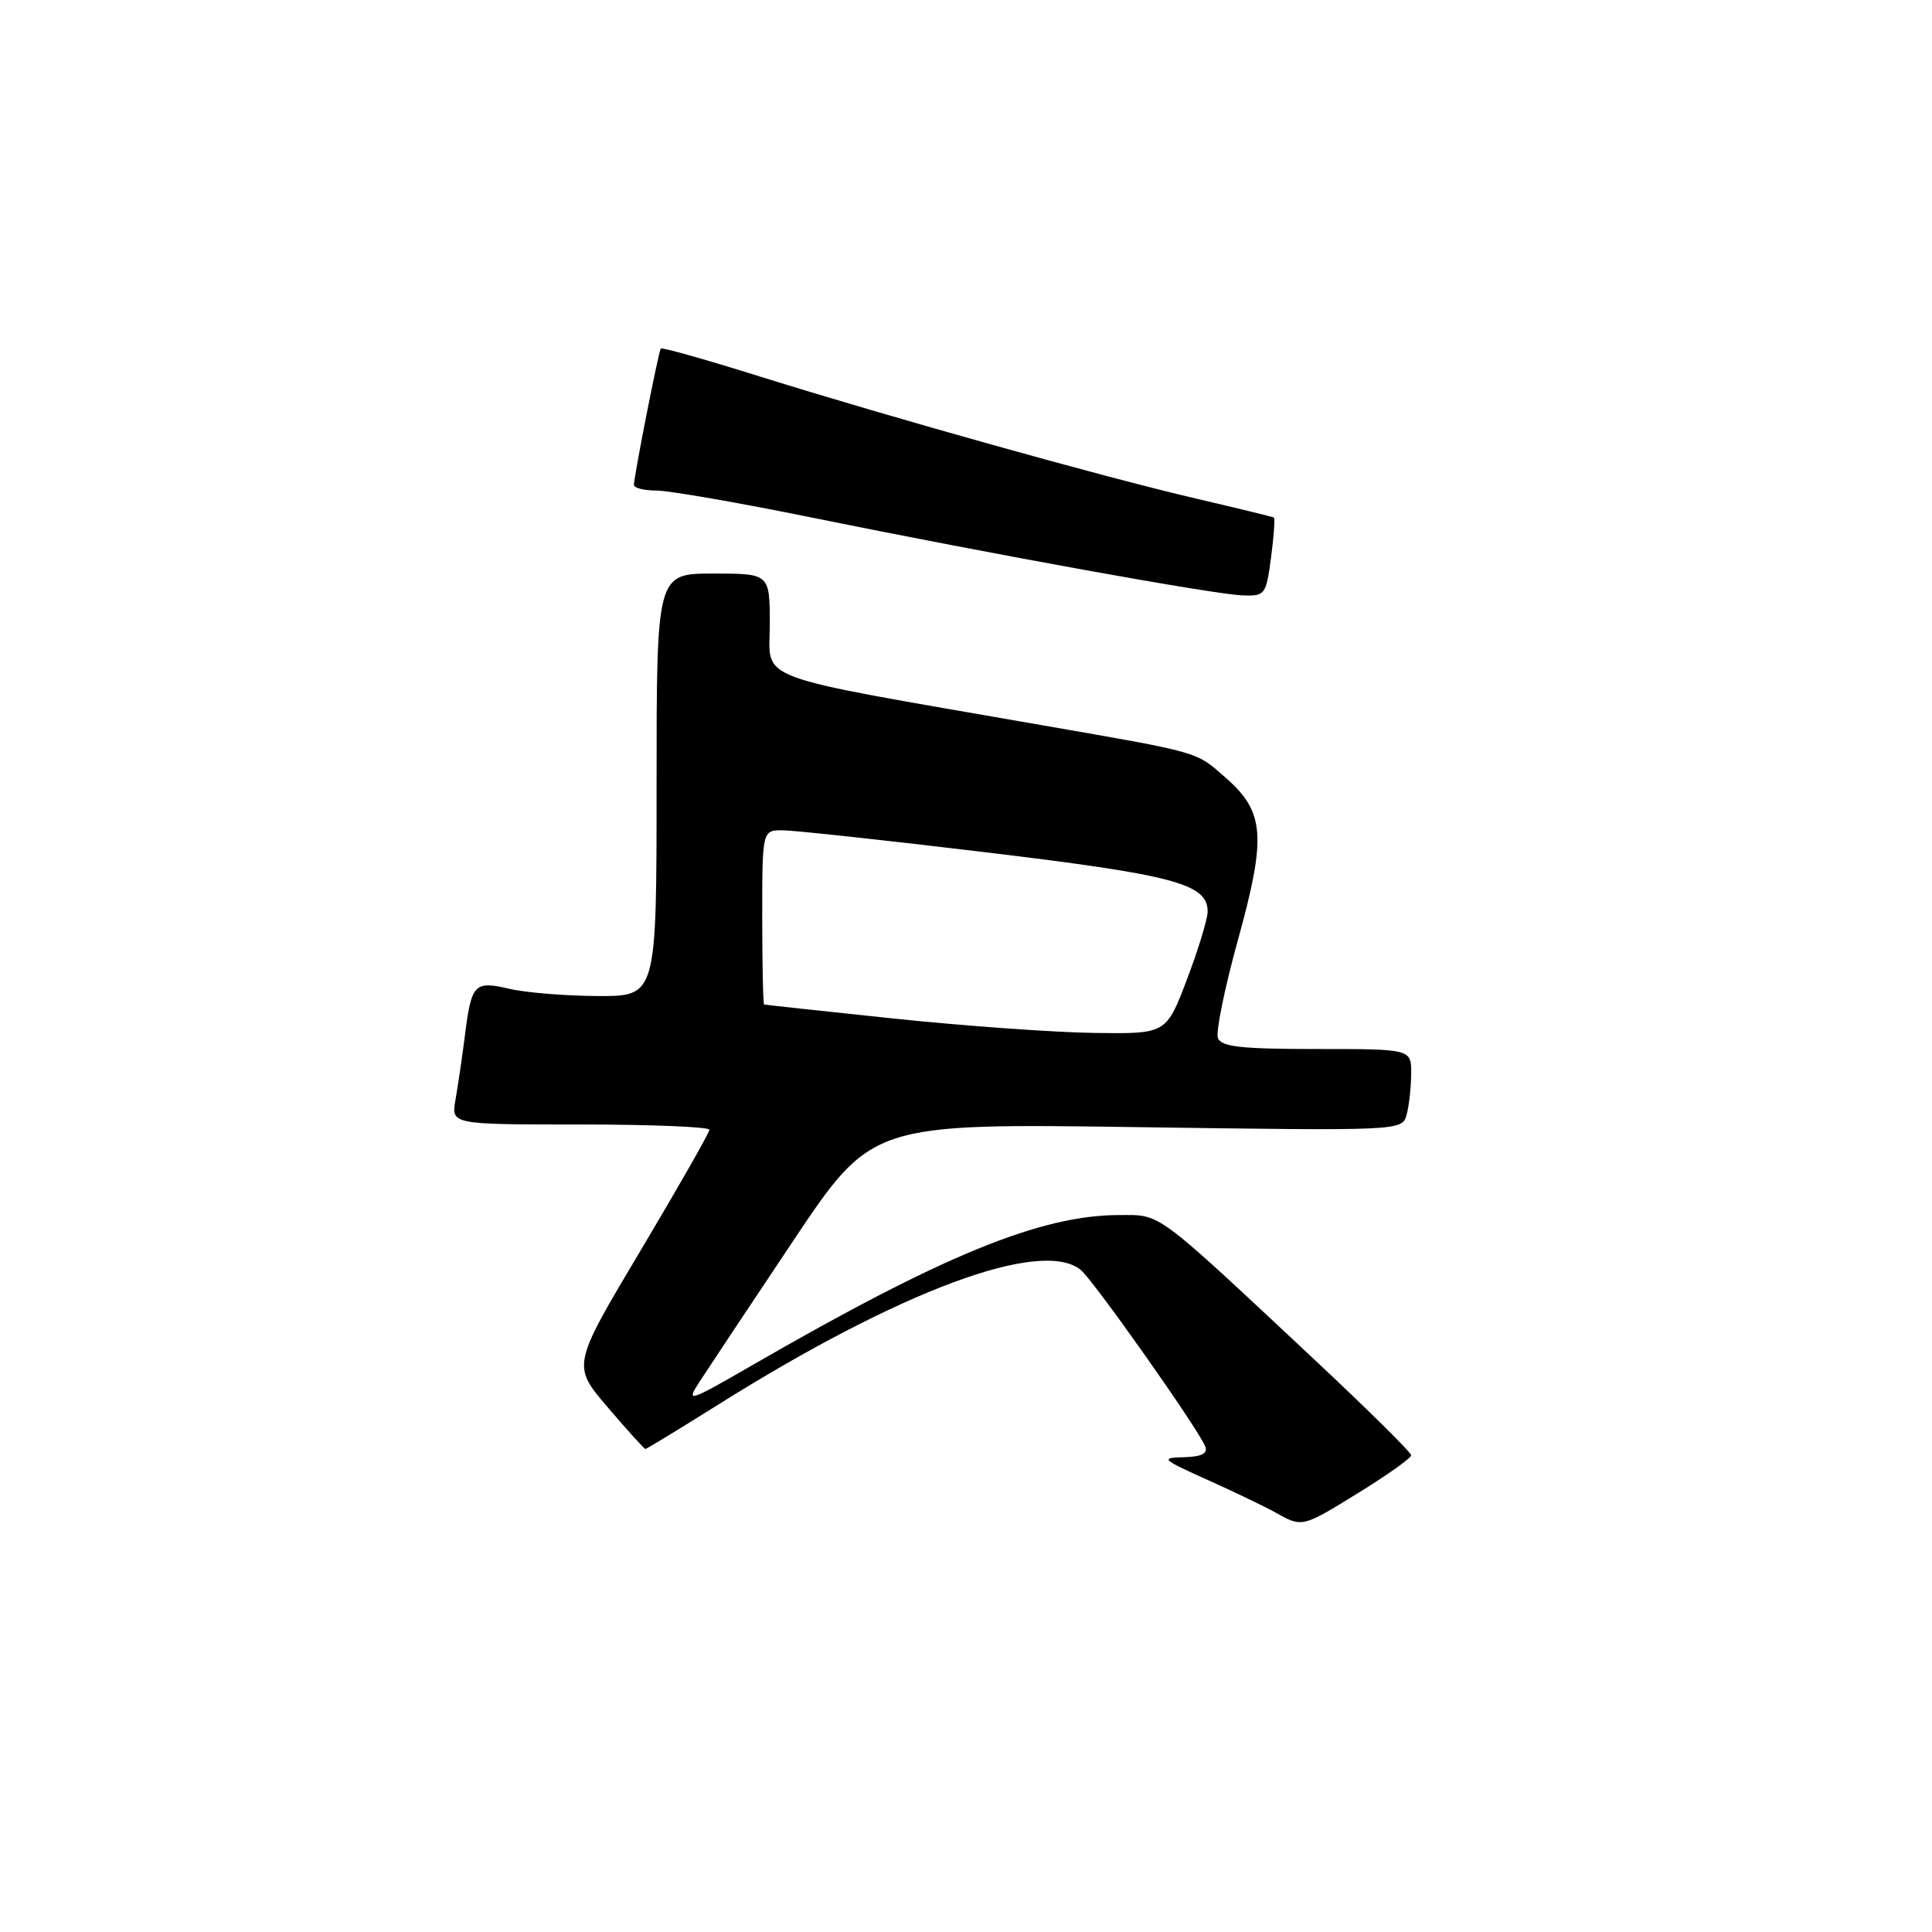 <?xml version="1.0" encoding="UTF-8" standalone="no"?>
<!DOCTYPE svg PUBLIC "-//W3C//DTD SVG 1.1//EN" "http://www.w3.org/Graphics/SVG/1.1/DTD/svg11.dtd" >
<svg xmlns="http://www.w3.org/2000/svg" xmlns:xlink="http://www.w3.org/1999/xlink" version="1.1" viewBox="0 0 256 256">
 <g >
 <path fill="currentColor"
d=" M 180.09 197.75 C 183.88 195.41 186.99 193.20 186.99 192.83 C 187.00 192.47 181.26 186.80 174.25 180.23 C 152.83 160.19 153.93 161.00 148.34 161.00 C 137.91 161.00 124.95 166.30 99.57 180.96 C 91.25 185.76 90.88 185.88 92.64 183.17 C 93.66 181.59 99.22 173.22 105.00 164.57 C 115.50 148.85 115.50 148.85 150.65 149.35 C 185.81 149.85 185.81 149.85 186.39 147.68 C 186.71 146.48 186.98 144.04 186.99 142.25 C 187.00 139.00 187.00 139.00 174.47 139.00 C 164.46 139.00 161.83 138.71 161.38 137.55 C 161.08 136.76 162.27 130.91 164.03 124.56 C 167.82 110.85 167.58 107.60 162.45 103.09 C 158.39 99.53 159.31 99.79 138.00 96.08 C 98.98 89.28 102.00 90.40 102.00 82.76 C 102.00 76.00 102.00 76.00 94.50 76.00 C 87.00 76.00 87.00 76.00 87.00 104.00 C 87.00 132.00 87.00 132.00 79.25 131.98 C 74.99 131.96 69.71 131.54 67.53 131.03 C 62.82 129.94 62.47 130.31 61.58 137.38 C 61.22 140.20 60.67 143.96 60.35 145.75 C 59.78 149.00 59.78 149.00 76.89 149.00 C 86.30 149.00 94.00 149.32 94.00 149.70 C 94.00 150.09 89.90 157.27 84.90 165.67 C 75.79 180.94 75.79 180.94 80.52 186.47 C 83.12 189.51 85.37 192.00 85.52 192.00 C 85.67 192.00 90.00 189.36 95.15 186.13 C 119.21 171.03 137.94 164.06 143.18 168.25 C 144.84 169.57 158.84 189.42 159.71 191.68 C 160.06 192.60 159.21 193.03 156.86 193.09 C 153.71 193.17 153.91 193.35 160.00 196.09 C 163.57 197.70 167.62 199.64 169.00 200.41 C 172.57 202.42 172.51 202.43 180.09 197.75 Z  M 168.42 73.88 C 168.79 71.07 168.96 68.68 168.80 68.58 C 168.63 68.48 164.00 67.35 158.50 66.07 C 146.31 63.23 118.05 55.32 100.66 49.88 C 93.59 47.66 87.70 46.00 87.56 46.18 C 87.26 46.55 84.00 63.13 84.00 64.25 C 84.00 64.66 85.34 65.00 86.98 65.00 C 88.61 65.00 97.95 66.62 107.73 68.61 C 131.99 73.54 160.83 78.75 164.62 78.89 C 167.64 79.00 167.76 78.83 168.42 73.88 Z  M 118.50 134.97 C 109.15 133.99 101.39 133.15 101.25 133.10 C 101.11 133.04 101.00 127.83 101.00 121.50 C 101.00 110.00 101.00 110.00 103.75 110.02 C 105.26 110.03 117.46 111.35 130.85 112.96 C 155.65 115.95 159.98 117.11 160.02 120.77 C 160.03 121.72 158.80 125.76 157.29 129.75 C 154.54 137.00 154.54 137.00 145.02 136.87 C 139.78 136.80 127.85 135.95 118.50 134.97 Z "/>
</g>
</svg>